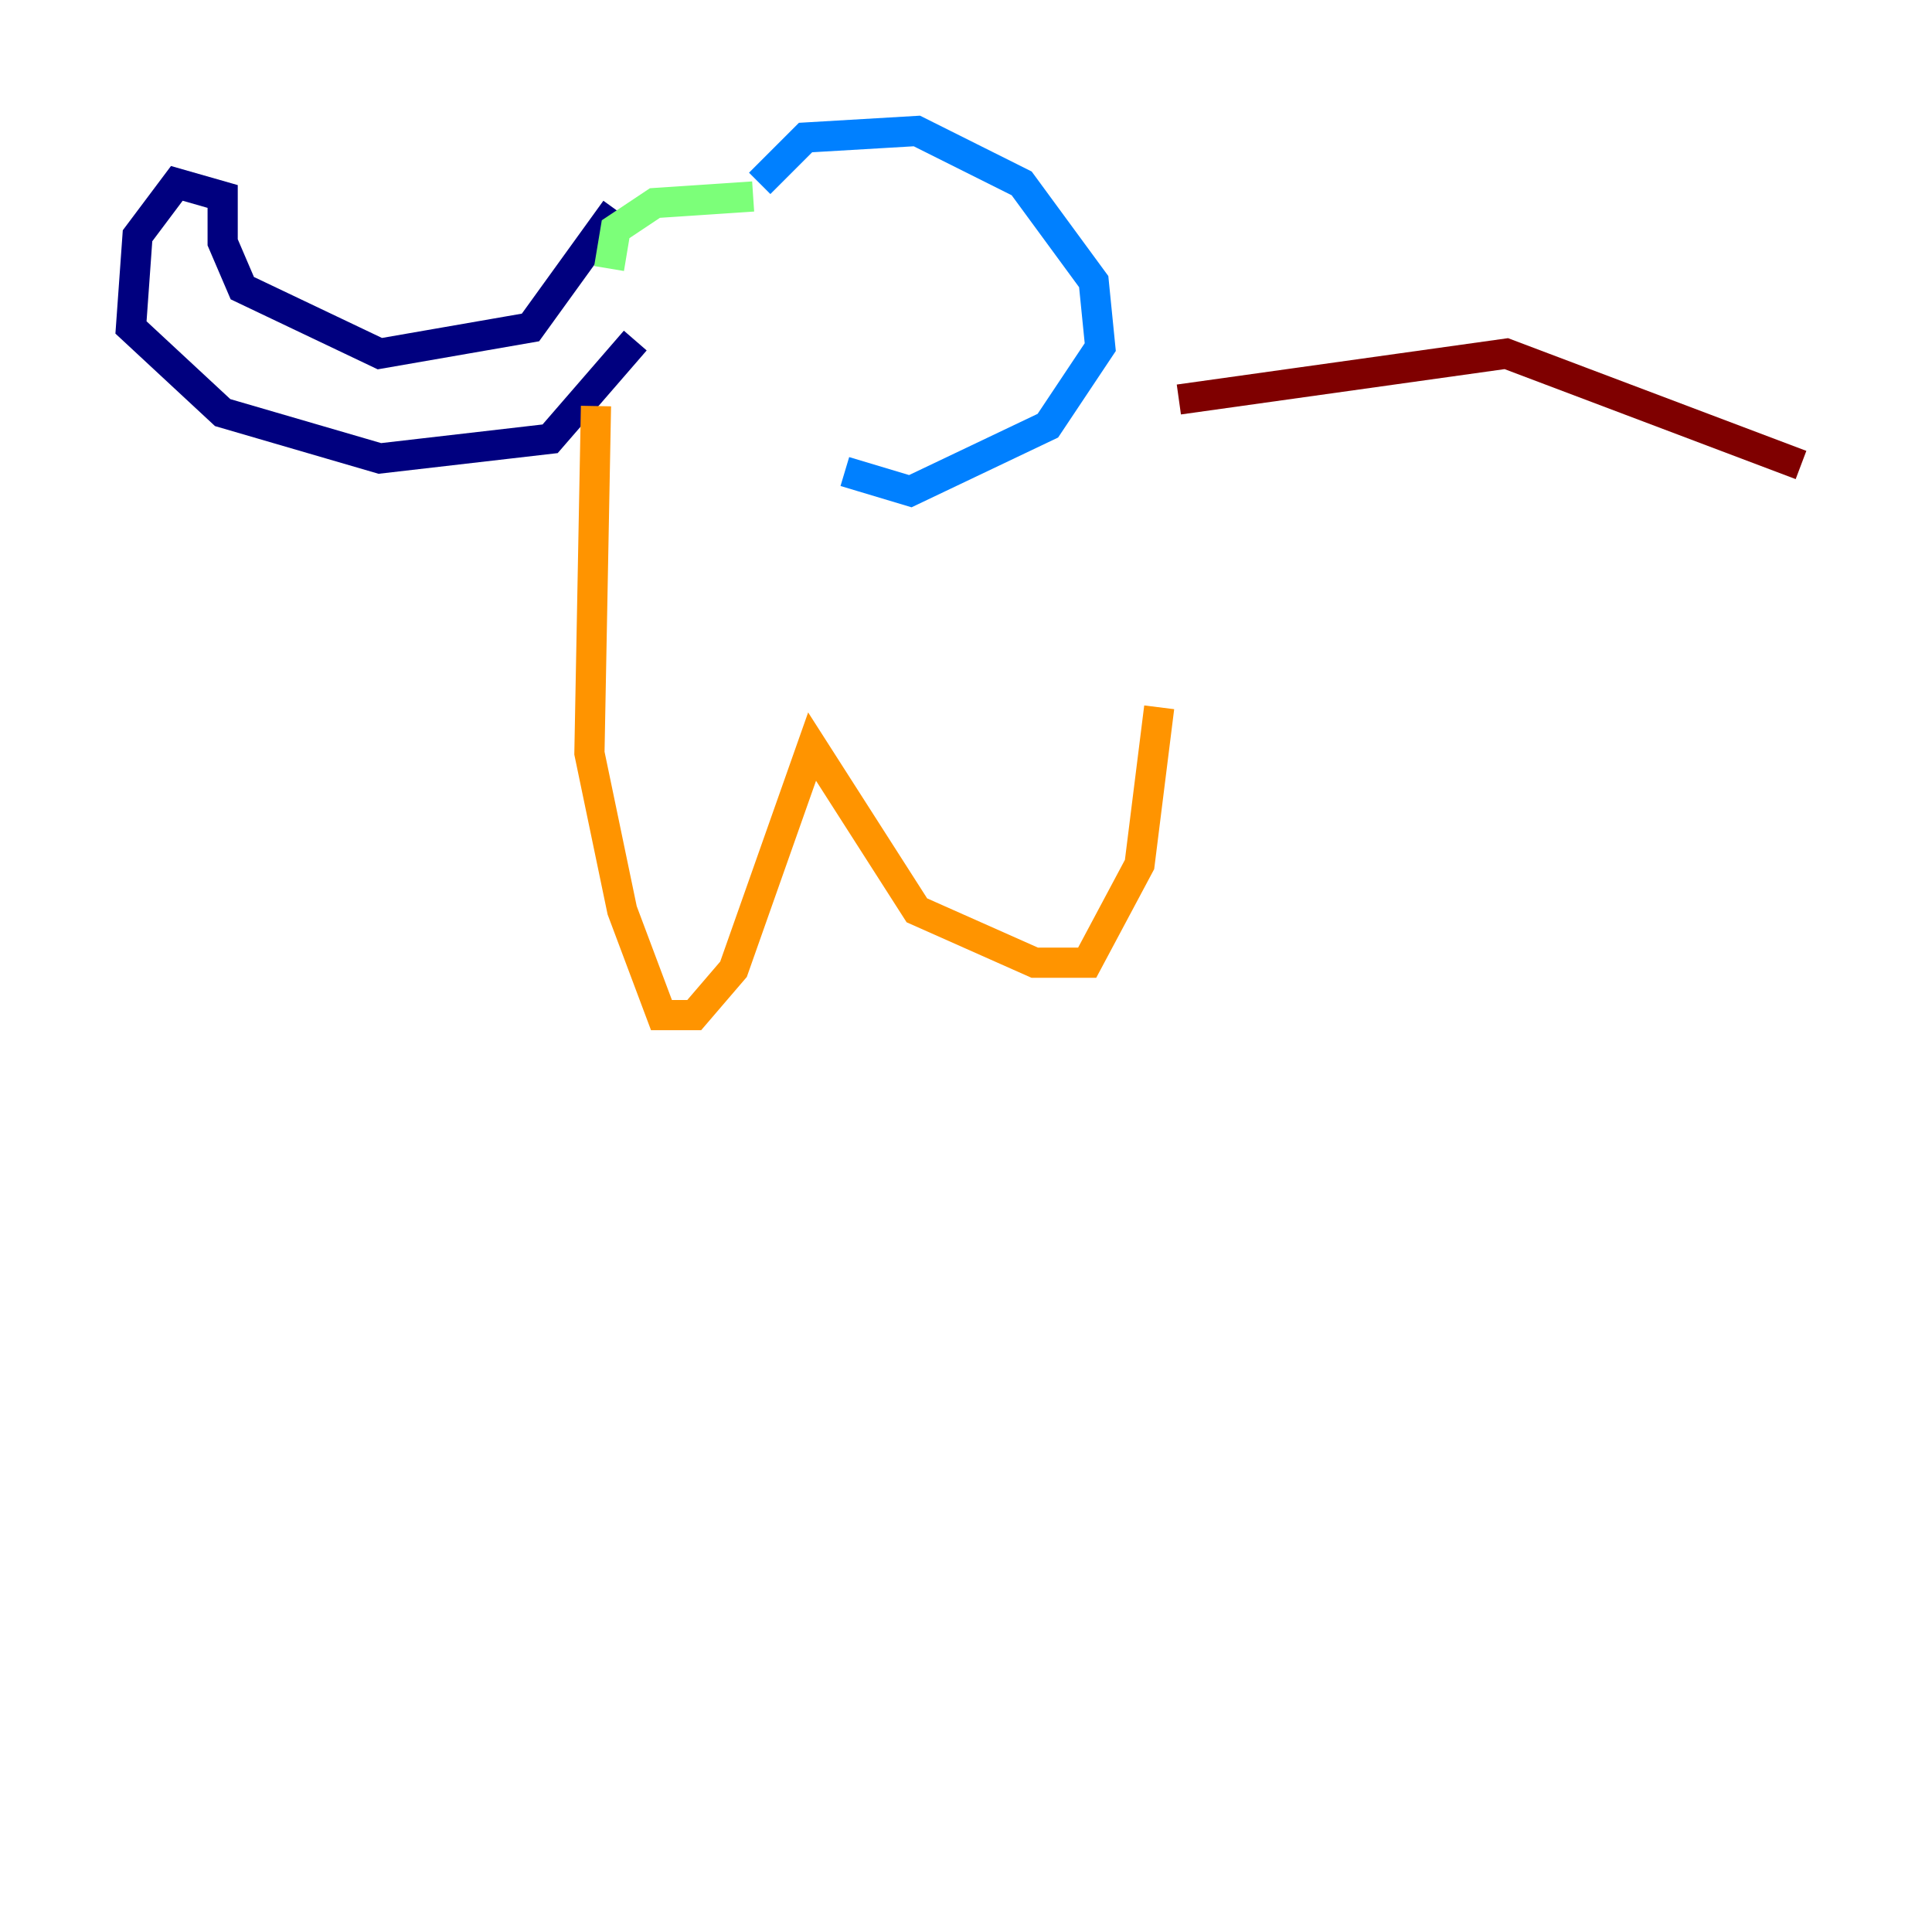 <?xml version="1.0" encoding="utf-8" ?>
<svg baseProfile="tiny" height="128" version="1.2" viewBox="0,0,128,128" width="128" xmlns="http://www.w3.org/2000/svg" xmlns:ev="http://www.w3.org/2001/xml-events" xmlns:xlink="http://www.w3.org/1999/xlink"><defs /><polyline fill="none" points="40.786,13.885 35.146,21.695 25.166,23.43 16.054,19.091 14.752,16.054 14.752,13.017 11.715,12.149 9.112,15.62 8.678,21.695 14.752,27.336 25.166,30.373 36.447,29.071 42.088,22.563" stroke="#00007f" stroke-width="2" /><polyline fill="none" points="50.332,12.149 53.37,9.112 60.746,8.678 67.688,12.149 72.461,18.658 72.895,22.997 69.424,28.203 60.312,32.542 55.973,31.241" stroke="#0080ff" stroke-width="2" /><polyline fill="none" points="49.898,13.017 43.39,13.451 40.786,15.186 40.352,17.79" stroke="#7cff79" stroke-width="2" /><polyline fill="none" points="39.485,26.902 39.051,49.898 41.22,60.312 43.824,67.254 45.993,67.254 48.597,64.217 53.803,49.464 60.746,60.312 68.556,63.783 72.027,63.783 75.498,57.275 76.8,46.861" stroke="#ff9400" stroke-width="2" /><polyline fill="none" points="78.102,26.468 99.797,23.43 119.322,30.807" stroke="#7f0000" stroke-width="2" /></svg>